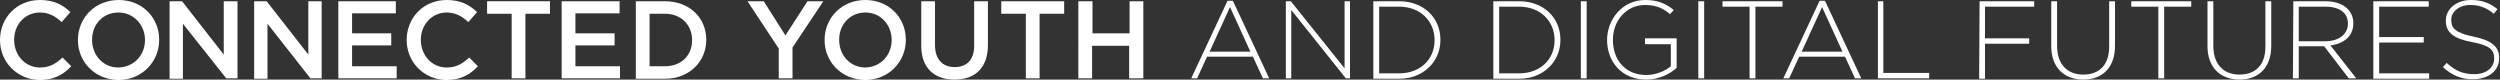 <svg version="1.1" xmlns="http://www.w3.org/2000/svg" xmlns:xlink="http://www.w3.org/1999/xlink" x="0px" y="0px"
	 viewBox="0 0 600 19.1" aria-label="Series: Connected Youth and Digital Futures" style="enable-background:new 0 0 600 19.1;" xml:space="preserve">
<rect x="0" y="0" width="600" height="19.1" fill="#333333" stroke="none"/>
<style type="text/css">
	.st0{fill:#FFFFFF;}
</style>
<g>
	<path class="st0" d="M0,9.6L0,9.6C0,4.3,4,0,9.6,0c3.4,0,5.5,1.2,7.3,2.9l-2.1,2.4C13.3,3.9,11.7,3,9.6,3C6,3,3.4,5.9,3.4,9.5v0.1
		c0,3.6,2.6,6.6,6.2,6.6c2.3,0,3.8-0.9,5.4-2.4l2.1,2.1c-1.9,2-4.1,3.3-7.6,3.3C4.1,19.1,0,14.9,0,9.6z"/>
	<path class="st0" d="M18.7,9.6L18.7,9.6c0-5.3,4.1-9.6,9.8-9.6s9.7,4.3,9.7,9.5v0.1c0,5.2-4.1,9.6-9.8,9.6
		C22.7,19.1,18.7,14.8,18.7,9.6z M34.8,9.6L34.8,9.6C34.8,6,32.1,3,28.4,3s-6.3,2.9-6.3,6.5v0.1c0,3.6,2.6,6.6,6.3,6.6
		C32.2,16.1,34.8,13.2,34.8,9.6z"/>
	<path class="st0" d="M40.7,0.3h3l10,12.8V0.3H57v18.5h-2.7L43.9,5.7v13.2h-3.2V0.3z"/>
	<path class="st0" d="M61,0.3h3l10,12.8V0.3h3.2v18.5h-2.7L64.2,5.7v13.2H61V0.3z"/>
	<path class="st0" d="M81.2,0.3H95v2.9H84.5V8h9.4v2.9h-9.4v5h10.7v2.9h-14C81.2,18.8,81.2,0.3,81.2,0.3z"/>
	<path class="st0" d="M97.6,9.6L97.6,9.6c0-5.3,4-9.6,9.6-9.6c3.4,0,5.5,1.2,7.3,2.9l-2.1,2.4c-1.5-1.4-3.1-2.3-5.2-2.3
		c-3.5,0-6.2,2.9-6.2,6.5v0.1c0,3.6,2.6,6.6,6.2,6.6c2.3,0,3.8-0.9,5.4-2.4l2.1,2.1c-1.9,2-4.1,3.3-7.6,3.3
		C101.7,19.1,97.6,14.9,97.6,9.6z"/>
	<path class="st0" d="M122.8,3.3h-5.9v-3H132v3h-5.9v15.5h-3.3L122.8,3.3L122.8,3.3z"/>
	<path class="st0" d="M134.9,0.3h13.8v2.9h-10.6V8h9.4v2.9h-9.4v5h10.7v2.9h-14V0.3z"/>
	<path class="st0" d="M152.6,0.3h7c5.9,0,9.9,4,9.9,9.2v0.1c0,5.2-4.1,9.3-9.9,9.3h-7V0.3z M155.9,3.3v12.6h3.7
		c3.9,0,6.5-2.6,6.5-6.2V9.6c0-3.6-2.6-6.3-6.5-6.3H155.9z"/>
	<path class="st0" d="M186.8,11.5l-7.4-11.2h3.9l5.2,8.2l5.3-8.2h3.8l-7.4,11.1v7.4h-3.3V11.5z"/>
	<path class="st0" d="M197.9,9.6L197.9,9.6c0-5.3,4.1-9.6,9.8-9.6s9.7,4.3,9.7,9.5v0.1c0,5.2-4.1,9.6-9.8,9.6
		C201.9,19.1,197.9,14.8,197.9,9.6z M214,9.6L214,9.6c0-3.6-2.6-6.6-6.3-6.6c-3.7,0-6.3,2.9-6.3,6.5v0.1c0,3.6,2.6,6.6,6.3,6.6
		C211.4,16.1,214,13.2,214,9.6z"/>
	<path class="st0" d="M221.1,11V0.3h3.3v10.5c0,3.4,1.8,5.3,4.7,5.3c2.9,0,4.7-1.7,4.7-5.1V0.3h3.3v10.5c0,5.5-3.1,8.3-8,8.3
		C224.2,19.1,221.1,16.3,221.1,11z"/>
	<path class="st0" d="M246.2,3.3h-5.9v-3h15.1v3h-5.9v15.5h-3.3V3.3z"/>
	<path class="st0" d="M258.9,0.3h3.3V8h8.9V0.3h3.3v18.5H271V11h-8.9v7.8h-3.3V0.3z"/>
	<path class="st0" d="M294.6,0.2h1.3l8.7,18.6h-1.5l-2.4-5.2h-11l-2.4,5.2h-1.4L294.6,0.2z M300.1,12.4l-4.9-10.7l-4.9,10.7H300.1z"
		/>
	<path class="st0" d="M308.5,0.3h1.3l12.9,16.1V0.3h1.3v18.5h-1L309.9,2.4v16.4h-1.3V0.3L308.5,0.3z"/>
	<path class="st0" d="M329.6,0.3h6.2c5.9,0,9.9,4,9.9,9.2v0.1c0,5.2-4.1,9.3-9.9,9.3h-6.2V0.3z M331,1.6v16h4.8
		c5.2,0,8.5-3.5,8.5-7.9V9.6c0-4.4-3.3-8-8.5-8C335.8,1.6,331,1.6,331,1.6z"/>
	<path class="st0" d="M358.4,0.3h6.2c5.9,0,9.9,4,9.9,9.2v0.1c0,5.2-4.1,9.3-9.9,9.3h-6.2V0.3z M359.8,1.6v16h4.8
		c5.2,0,8.5-3.5,8.5-7.9V9.6c0-4.4-3.3-8-8.5-8C364.6,1.6,359.8,1.6,359.8,1.6z"/>
	<path class="st0" d="M379.4,0.3h1.4v18.5h-1.4V0.3z"/>
	<path class="st0" d="M385.7,9.6L385.7,9.6c0-5,3.7-9.6,9.2-9.6c3,0,5,0.9,6.8,2.4l-0.9,1c-1.5-1.3-3.2-2.2-6-2.2
		c-4.5,0-7.7,3.8-7.7,8.3v0.1c0,4.8,3,8.4,8,8.4c2.4,0,4.6-1,5.9-2.1v-5.3h-6.2V9.2h7.6v7.1c-1.7,1.5-4.3,2.8-7.3,2.8
		C389.2,19.1,385.7,14.8,385.7,9.6z"/>
	<path class="st0" d="M407.6,0.3h1.4v18.5h-1.4V0.3z"/>
	<path class="st0" d="M419.9,1.6h-6.5V0.3h14.4v1.3h-6.5v17.2h-1.4V1.6z"/>
	<path class="st0" d="M436.7,0.2h1.3l8.7,18.6h-1.5l-2.4-5.2h-11l-2.4,5.2H428L436.7,0.2z M442.2,12.4l-4.9-10.7l-4.9,10.7H442.2z"
		/>
	<path class="st0" d="M450.6,0.3h1.4v17.2h11v1.3h-12.3V0.3z"/>
	<path class="st0" d="M475.1,0.3h13.1v1.3h-11.8v7.6h10.6v1.3h-10.6v8.4h-1.4L475.1,0.3L475.1,0.3z"/>
	<path class="st0" d="M492.3,11.1V0.3h1.4V11c0,4.4,2.4,6.9,6.3,6.9c3.8,0,6.2-2.3,6.2-6.7V0.3h1.4V11c0,5.3-3.1,8.1-7.6,8.1
		C495.5,19.1,492.3,16.3,492.3,11.1z"/>
	<path class="st0" d="M518,1.6h-6.5V0.3h14.4v1.3h-6.5v17.2H518V1.6z"/>
	<path class="st0" d="M529.8,11.1V0.3h1.4V11c0,4.4,2.4,6.9,6.3,6.9c3.8,0,6.2-2.3,6.2-6.7V0.3h1.4V11c0,5.3-3.1,8.1-7.6,8.1
		C533,19.1,529.8,16.3,529.8,11.1z"/>
	<path class="st0" d="M550.4,0.3h7.8c2.3,0,4.1,0.7,5.2,1.8c0.9,0.9,1.4,2.1,1.4,3.4v0.1c0,3.1-2.3,4.9-5.5,5.3l6.2,7.9h-1.8
		l-5.9-7.7h-6.1v7.7h-1.4L550.4,0.3L550.4,0.3z M558.1,9.9c3.1,0,5.4-1.6,5.4-4.2V5.6c0-2.5-2-4-5.4-4h-6.4v8.3
		C551.8,9.9,558.1,9.9,558.1,9.9z"/>
	<path class="st0" d="M569.6,0.3h13.3v1.3H571v7.3h10.7v1.3H571v7.4h12v1.3h-13.4V0.3z"/>
	<path class="st0" d="M586.3,16.1l0.9-1c2.1,1.9,3.9,2.7,6.7,2.7c2.8,0,4.7-1.6,4.7-3.7v-0.1c0-2-1-3.1-5.3-3.9
		C588.9,9.3,587,7.8,587,5V4.9c0-2.7,2.5-4.9,6-4.9c2.7,0,4.5,0.7,6.4,2.2l-0.9,1.1c-1.8-1.5-3.5-2.1-5.6-2.1
		c-2.7,0-4.6,1.6-4.6,3.5v0.1c0,2,1,3.1,5.4,4c4.3,0.9,6.1,2.4,6.1,5.1V14c0,3-2.6,5-6.2,5C590.8,19.1,588.5,18.1,586.3,16.1z"/>
</g>
</svg>
